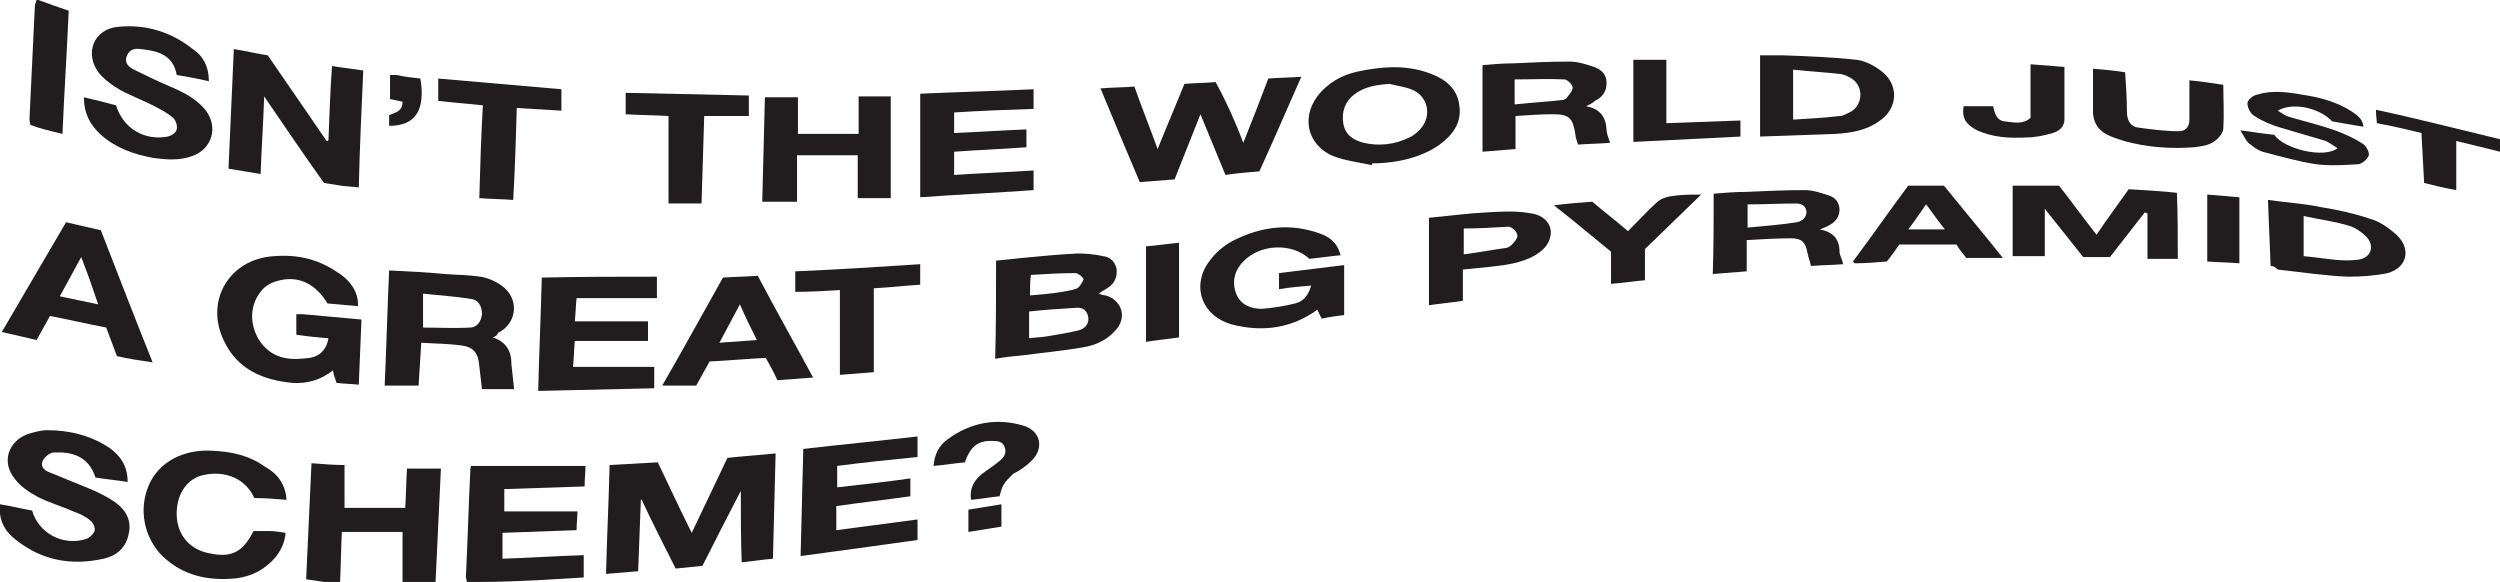 <?xml version="1.0" encoding="utf-8"?>
<!-- Generator: Adobe Illustrator 21.1.0, SVG Export Plug-In . SVG Version: 6.00 Build 0)  -->
<svg version="1.1" id="Layer_1" xmlns="http://www.w3.org/2000/svg" xmlns:xlink="http://www.w3.org/1999/xlink" x="0px" y="0px"
	 viewBox="0 0 280.1 65.2" style="enable-background:new 0 0 280.1 65.2;" xml:space="preserve">
<style type="text/css">
	.st0{fill:#211D1E;}
</style>
<g id="cJ3k5h_1_">
	<g>
		<path class="st0" d="M36.3,65.2c-0.6-0.1-1.3-0.2-2-0.3c0.2-4.3,0.4-8.6,0.6-13c1.3,0.1,2.5,0.2,3.7,0.2c0,1.6,0,3.1,0,4.8
			c2.2,0,4.4,0,6.8,0c0.1-1.4,0.1-2.9,0.2-4.4c1.3,0,2.5,0,3.8,0c-0.2,4.3-0.4,8.5-0.6,12.7c-1.2,0-2.5,0-3.7,0c0-1.8,0-3.6,0-5.6
			c-2.2,0-4.5,0-6.8,0c-0.1,1.9-0.1,3.7-0.2,5.6C37.5,65.2,36.9,65.2,36.3,65.2z"/>
		<path class="st0" d="M52.3,65.2c0-0.2-0.1-0.4-0.1-0.6c0.2-4,0.3-8,0.5-12c0-0.1,0-0.2,0.1-0.4c4.2,0,8.4,0,12.8,0
			c0,0.6-0.1,1.4-0.1,2.3c-3,0.1-5.9,0.2-9,0.3c0,0.8,0,1.7,0,2.5c2.7,0,5.4,0,8.2,0c0,0.6-0.1,1.3-0.1,2.1
			c-2.8,0.1-5.5,0.2-8.3,0.3c0,0.9,0,1.8,0,2.9c3-0.1,6-0.3,9.1-0.4c0,0.8,0,1.6,0,2.5c-1.7,0.1-3.4,0.2-5,0.3
			c-2.1,0.1-4.2,0.2-6.3,0.2c-0.3,0-0.5,0.1-0.8,0.1C52.9,65.2,52.6,65.2,52.3,65.2z"/>
		<path class="st0" d="M4.3,0c1.1,0.4,2.2,0.8,3.4,1.2C7.5,5.7,7.2,10.3,7,15c-1.3-0.3-2.5-0.6-3.6-1c0-0.2-0.1-0.4-0.1-0.6
			C3.5,9.2,3.7,5,3.9,0.8C3.9,0.5,4,0.3,4.1,0C4.1,0,4.2,0,4.3,0z"/>
		<path class="st0" d="M83,55c-1.5,2.9-2.9,5.6-4.3,8.4c-1,0.1-1.9,0.2-3,0.3c-1.3-2.6-2.6-5.1-3.8-7.7c0,0-0.1,0-0.1,0
			c-0.1,2.6-0.2,5.3-0.3,8c-1.2,0.1-2.4,0.2-3.6,0.3c0.1-4.1,0.3-8.1,0.4-12.2c1.8-0.1,3.5-0.2,5.4-0.3c1.2,2.5,2.4,5.1,3.8,7.9
			c1.4-2.9,2.7-5.7,4-8.4c1.8-0.2,3.5-0.3,5.4-0.5c-0.1,3.9-0.2,7.8-0.3,11.8c-1.2,0.1-2.4,0.3-3.5,0.4C83,60.3,83,57.8,83,55z"/>
		<path class="st0" d="M40.2,21c-0.7-0.1-1.4-0.1-2-0.2c-0.6-0.1-1.2-0.2-1.9-0.3c-2.2-3.1-4.4-6.3-6.7-9.7c-0.1,3-0.3,5.8-0.4,8.7
			c-1.2-0.2-2.3-0.4-3.6-0.6c0.2-4.4,0.4-8.8,0.6-13.4c1.3,0.2,2.5,0.5,3.8,0.7c2.2,3.2,4.4,6.4,6.6,9.6c0.1,0,0.1,0,0.2-0.1
			c0.1-2.7,0.2-5.5,0.4-8.3c1.2,0.2,2.3,0.3,3.5,0.5C40.5,12.3,40.3,16.6,40.2,21z"/>
		<path class="st0" d="M40.1,34.3c-1.2-0.1-2.3-0.2-3.4-0.3c-1.4-2.3-3.4-3.2-5.7-2.5c-0.7,0.2-1.4,0.6-1.8,1.2
			c-2.1,2.6-0.5,6.8,2.7,7.4c0.9,0.2,1.9,0.1,2.8,0c1.2-0.2,1.9-1,2.1-2.2c-1.2-0.1-2.3-0.2-3.6-0.4c0-0.8,0-1.5,0-2.3
			c0.3,0,0.5,0,0.7,0c2.2,0.2,4.3,0.4,6.6,0.6c-0.1,2.4-0.2,4.7-0.3,7.3c-0.9-0.1-1.7-0.1-2.5-0.2c-0.1-0.4-0.3-0.8-0.4-1.4
			c-1.4,1.1-2.9,1.5-4.5,1.4c-3.3-0.3-6.2-1.5-7.7-4.7c-2.2-4.5,0.6-9.2,5.6-9.5c2.6-0.2,4.9,0.3,7.1,1.8
			C39.4,31.5,40.2,32.9,40.1,34.3z"/>
		<path class="st0" d="M139.3,16c1-2.5,1.9-4.8,2.8-7.2c1.2-0.1,2.4-0.1,3.7-0.2c-1.6,3.6-3.1,7.1-4.7,10.6
			c-1.2,0.1-2.5,0.2-3.8,0.4c-0.9-2.2-1.8-4.4-2.8-6.8c-1,2.5-1.9,4.8-2.9,7.3c-1.3,0.1-2.5,0.2-3.9,0.3c-1.5-3.5-2.9-6.9-4.4-10.5
			c1.3-0.1,2.5-0.1,3.8-0.2c0.8,2.3,1.7,4.5,2.6,7c1-2.5,2-4.8,3-7.3c1.1-0.1,2.3-0.1,3.5-0.2C137.4,11.4,138.4,13.6,139.3,16z"/>
		<path class="st0" d="M0,56.5c1.3,0.2,2.4,0.5,3.6,0.7c0.7,2.5,3.4,4,6,3.2c0.4-0.1,0.9-0.6,1-0.9c0.1-0.4-0.2-1-0.5-1.2
			c-0.6-0.5-1.3-0.8-1.9-1c-1.3-0.6-2.8-1-4.1-1.7c-0.9-0.5-1.8-1.1-2.4-1.9c-1.6-1.9-0.8-4.3,1.5-5.1c0.7-0.2,1.4-0.4,2.1-0.4
			c2.5,0,4.9,0.6,7,2c1.2,0.9,2,2,2,3.8c-1.2-0.2-2.4-0.3-3.6-0.5C9.9,51,7.9,50.6,6,50.7c-0.4,0-1,0.5-1.2,0.9
			c-0.3,0.6,0.1,1.1,0.7,1.3c1.5,0.6,2.9,1.2,4.4,1.8c1,0.4,2,0.9,2.9,1.5c1.3,0.9,2,2.1,1.6,3.7c-0.3,1.5-1.4,2.4-2.8,2.7
			c-3.6,0.8-6.9,0.2-9.8-2.1C0.6,59.6-0.2,58.3,0,56.5z"/>
		<path class="st0" d="M23.4,9.1c-1.3-0.3-2.4-0.5-3.6-0.7c-0.4-2.3-2.2-2.7-4-2.9c-0.7-0.1-1.3,0-1.6,0.8C13.9,7,14.4,7.5,15,7.8
			c1.4,0.7,2.9,1.4,4.3,2c1.4,0.6,2.7,1.3,3.7,2.5c1.5,1.9,0.8,4.4-1.5,5.2c-1.4,0.5-2.8,0.4-4.3,0.2c-2.2-0.4-4.2-1.1-5.9-2.6
			c-1.2-1.1-1.9-2.4-1.9-4.2c1.3,0.3,2.5,0.6,3.6,0.9c0.8,2.6,3.2,4,5.8,3.5c0.4-0.1,0.9-0.4,1-0.8c0.1-0.4-0.1-1-0.4-1.3
			c-0.6-0.5-1.3-0.9-1.9-1.2c-1.3-0.7-2.7-1.2-4-1.9c-0.9-0.5-1.8-1.2-2.4-1.9C9.4,6,10.5,3.2,13.3,3c3.1-0.3,5.9,0.6,8.3,2.5
			C22.8,6.3,23.4,7.5,23.4,9.1z"/>
		<path class="st0" d="M55.2,37.8c1.5,0.5,2.1,1.5,2.1,3c0.1,0.9,0.2,1.9,0.3,2.8c-1.1,0-2.3,0-3.6,0c-0.1-0.9-0.2-1.7-0.3-2.6
			c-0.1-1.4-0.6-2.1-2-2.3c-1.5-0.2-3-0.2-4.5-0.3c-0.1,1.6-0.2,3.2-0.3,4.8c-1.2,0-2.4,0-3.8,0c0.2-4.4,0.3-8.6,0.5-12.9
			c2.2,0.1,4.2,0.2,6.2,0.4c1.3,0.1,2.7,0.1,4,0.3c0.8,0.1,1.7,0.5,2.4,1c2,1.4,1.8,4.2-0.4,5.3C55.7,37.6,55.5,37.7,55.2,37.8z
			 M47.4,32.9c0,1.3,0,2.5,0,3.8c1.7,0,3.5,0.1,5.2,0c0.9,0,1.3-0.7,1.4-1.5c0-0.9-0.4-1.6-1.2-1.7C51,33.2,49.2,33.1,47.4,32.9z"/>
		<path class="st0" d="M73.6,31c0,0.9,0,1.6,0,2.4c-3,0-5.9,0-9,0c-0.1,0.9-0.1,1.7-0.2,2.6c2.8,0,5.5,0,8.2,0c0,0.7,0,1.3,0,2.2
			c-2.7,0-5.4,0-8.2,0c-0.1,1.1-0.1,2-0.2,2.9c3.1,0,6.1,0,9.1,0c0,0.7,0,1.4,0,2.4c-4.3,0.1-8.6,0.2-13,0.3
			c0.1-4.3,0.3-8.5,0.4-12.7C65.2,31,69.4,31,73.6,31z"/>
		<path class="st0" d="M32.1,56c-1.3-0.1-2.4-0.2-3.6-0.2c-1.2-2.6-3.9-3.1-6-2.5c-1.7,0.5-2.8,2.3-2.7,4.5c0.1,2.2,1.5,3.8,3.7,4.2
			c2.4,0.5,3.7-0.1,4.9-2.5c0.6,0,1.2,0,1.8,0c0.6,0,1.2,0.1,1.8,0.2c-0.1,1.1-0.5,1.9-1.1,2.7c-1.2,1.4-2.7,2.2-4.5,2.4
			c-3.1,0.3-5.9-0.3-8.2-2.5c-2.1-2.1-2.7-5.3-1.5-8c1.1-2.5,3.8-4,7.1-3.8c2.1,0.1,4.1,0.5,5.9,1.8C31,53,32,54.2,32.1,56z"/>
		<path class="st0" d="M111.6,29.2c1.1-0.1,2-0.2,2.9-0.3c2.1-0.2,4.2-0.4,6.2-0.5c1,0,2,0.1,2.9,0.3c0.8,0.1,1.3,0.6,1.5,1.4
			c0.1,0.9-0.2,1.6-0.9,2.1c-0.3,0.2-0.7,0.4-1.1,0.7c0.3,0.1,0.5,0.2,0.8,0.2c1.9,0.6,2.4,2.6,1,4c-0.9,1-2.2,1.6-3.5,1.8
			c-2.2,0.4-4.5,0.6-6.7,0.9c-1.1,0.1-2.1,0.2-3.2,0.4C111.6,36.6,111.6,33,111.6,29.2z M115.3,37.9c0.7-0.1,1.3-0.1,1.9-0.2
			c1.2-0.2,2.5-0.4,3.7-0.7c0.7-0.2,1.2-0.8,1-1.6c-0.2-0.8-0.8-1-1.5-0.9c-1.7,0.1-3.3,0.2-5.1,0.4
			C115.3,35.9,115.3,36.9,115.3,37.9z M115.4,33.1c1.2-0.1,2.4-0.2,3.6-0.4c0.6-0.1,1.2-0.2,1.7-0.4c0.3-0.2,0.6-0.7,0.7-1
			c0-0.2-0.6-0.7-0.9-0.7c-1.7,0-3.3,0.1-5,0.2C115.4,31.6,115.4,32.4,115.4,33.1z"/>
		<path class="st0" d="M17.1,40.6c-1.4-0.2-2.7-0.4-4-0.7c-0.4-1.1-0.8-2.1-1.2-3.2c-2.1-0.4-4.2-0.9-6.3-1.3
			c-0.5,0.9-1,1.8-1.5,2.7c-1.3-0.3-2.5-0.6-3.9-0.9C2.6,33.1,5,29,7.4,24.9c1.3,0.3,2.6,0.6,3.9,0.9C13.2,30.7,15.1,35.6,17.1,40.6
			z M11,34.1c-0.6-1.8-1.2-3.5-1.9-5.3c-0.8,1.5-1.6,2.9-2.4,4.4C8.2,33.5,9.5,33.8,11,34.1z"/>
		<path class="st0" d="M93.8,52.2c0,0.8,0,1.5,0,2.4c2.7-0.3,5.4-0.6,8.2-1c0,0.7,0,1.3,0,2c-2.8,0.4-5.5,0.7-8.3,1.1
			c0,0.9,0,1.7,0,2.7c3-0.4,6.1-0.8,9.1-1.2c0,0.8,0,1.5,0,2.3c-4.3,0.6-8.6,1.2-13.1,1.8c0.1-4,0.2-7.9,0.3-12
			c4.3-0.5,8.5-0.9,12.8-1.4c0,0.7,0,1.5,0,2.3C99.8,51.5,96.9,51.8,93.8,52.2z"/>
		<path class="st0" d="M85.7,10.9c1.3,0,2.4,0,3.7,0c0,1.4,0,2.7,0,4.1c2.3,0,4.5,0,6.8,0c0-1.4,0-2.8,0-4.2c1.4,0,2.5,0,3.6,0
			c0,3.8,0,7.5,0,11.4c-1.3,0-2.5,0-3.7,0c0-1.6,0-3.2,0-4.8c-2.3,0-4.4,0-6.8,0c0,1.8,0,3.4,0,5.2c-1.4,0-2.5,0-3.9,0
			C85.5,18.8,85.6,14.9,85.7,10.9z"/>
		<path class="st0" d="M244,29c-1,0-2.1,0-3.4,0c0-1.7,0-3.4,0-5.1c-0.1,0-0.2-0.1-0.3-0.1c-1.3,1.7-2.6,3.3-3.9,5c-1,0-1.9,0-3,0
			c-1.4-1.8-2.8-3.5-4.3-5.4c0,1.9,0,3.5,0,5.3c-1.1,0-2.3,0-3.6,0c0-2.6,0-5.2,0-7.9c1.7,0,3.4,0,5.2,0c1.4,1.8,2.7,3.6,4.2,5.5
			c1.2-1.8,2.4-3.4,3.6-5.1c1.7,0.1,3.5,0.2,5.4,0.4C244,24.1,244,26.5,244,29z"/>
		<path class="st0" d="M150.6,29.7c0,2,0,3.7,0,5.6c-0.8,0.1-1.6,0.2-2.5,0.4c-0.2-0.3-0.3-0.6-0.5-1c-2.9,2.1-6.1,2.5-9.4,1.7
			c-3.6-0.9-4.9-4.5-2.5-7.4c0.7-0.9,1.7-1.7,2.8-2.2c2.9-1.4,6-1.8,9.2-0.7c1.2,0.4,2.1,1,2.5,2.5c-1.2,0.1-2.4,0.3-3.5,0.4
			c-1.9-1.8-5.5-1.7-7.4,0.3c-1,1-1.3,2.3-0.8,3.6c0.5,1.3,1.7,1.7,2.9,1.7c1.2-0.1,2.5-0.3,3.7-0.6c0.9-0.2,1.5-0.9,1.8-2
			c-1.3,0.1-2.4,0.2-3.6,0.4c0-0.6,0-1.1,0-1.8C145.7,30.3,148.1,30,150.6,29.7z"/>
		<path class="st0" d="M106.9,12.6c0,0.8,0,1.5,0,2.3c2.7-0.1,5.4-0.3,8.1-0.4c0,0.7,0,1.3,0,2c-2.7,0.2-5.4,0.3-8.1,0.5
			c0,0.9,0,1.6,0,2.6c3-0.2,5.9-0.3,8.9-0.5c0,0.7,0,1.4,0,2.2c-4.2,0.3-8.5,0.5-12.7,0.8c0-3.9,0-7.7,0-11.6
			c4.3-0.2,8.5-0.3,12.7-0.5c0,0.8,0,1.4,0,2.2C112.9,12.3,110,12.4,106.9,12.6z"/>
		<path class="st0" d="M81,31.1c1.4-0.1,2.6-0.1,3.9-0.2c2,3.8,4.1,7.5,6.2,11.4c-1.4,0.1-2.7,0.2-4,0.3c-0.4-0.9-0.8-1.6-1.3-2.5
			c-2.1,0.1-4.2,0.3-6.3,0.4c-0.5,0.9-1,1.8-1.5,2.7c-1.2,0-2.4,0-3.8,0C76.5,39.2,78.7,35.2,81,31.1z M82.9,34.1
			c-0.8,1.5-1.5,2.8-2.3,4.3c1.5-0.1,2.8-0.2,4.2-0.3C84.1,36.7,83.5,35.5,82.9,34.1z"/>
		<path class="st0" d="M153.7,18.5c-1.4-0.3-3-0.5-4.3-1c-3.1-1.3-3.7-4.7-1.4-7.2c1.3-1.4,2.9-2.1,4.7-2.4c2.6-0.5,5.2-0.6,7.7,0.4
			c1.6,0.6,2.9,1.7,3.1,3.5c0.3,1.9-0.7,3.3-2.2,4.4c-1.8,1.3-4.5,2.1-7.6,2.1C153.8,18.3,153.7,18.4,153.7,18.5z M155.7,9.4
			c-1.5,0.1-2.8,0.3-4,1.2c-1,0.8-1.4,1.9-1.2,3.2c0.2,1.3,1.1,1.9,2.3,2.2c1.7,0.4,3.5,0.2,5.1-0.6c0.5-0.2,0.9-0.6,1.2-0.9
			c1.4-1.5,0.9-3.8-1-4.5C157.3,9.7,156.4,9.6,155.7,9.4z"/>
		<path class="st0" d="M177.7,11.9c1.6,0.3,2.2,1.2,2.3,2.6c0,0.5,0.2,0.9,0.4,1.5c-1.1,0.1-2.3,0.1-3.6,0.2
			c-0.1-0.4-0.3-0.8-0.3-1.2c-0.3-1.8-0.7-2.2-2.5-2.2c-1.4,0-2.7,0.1-4.2,0.2c0,1.2,0,2.4,0,3.7c-1.3,0.1-2.4,0.2-3.7,0.3
			c0-3.2,0-6.4,0-9.7c1.1-0.1,2.3-0.2,3.4-0.2c2.1-0.1,4.2-0.2,6.3-0.2c1,0,1.9,0.3,2.8,0.6c0.8,0.3,1.4,0.8,1.4,1.8
			c0,1-0.5,1.6-1.3,2C178.4,11.6,178.1,11.7,177.7,11.9z M169.7,11.7c1.9-0.2,3.6-0.3,5.4-0.5c0.1,0,0.3-0.1,0.4-0.2
			c0.3-0.4,0.7-0.8,0.7-1.2c0-0.3-0.6-0.9-0.9-0.9c-1.8-0.1-3.7,0-5.6,0C169.7,9.9,169.7,10.7,169.7,11.7z"/>
		<path class="st0" d="M197.2,15.3c0-3,0-6,0-9.1c0.9,0,1.7,0,2.6,0c2.7,0.1,5.5,0.2,8.2,0.5c0.9,0.1,1.9,0.6,2.7,1.2
			c2.1,1.5,2,4.3-0.2,5.7c-1.4,1-3.1,1.3-4.8,1.4C203,15.1,200.1,15.2,197.2,15.3z M200.9,7.8c0,2,0,3.7,0,5.6
			c1.8-0.1,3.5-0.2,5.2-0.4c0.4,0,0.9-0.3,1.3-0.5c1.3-0.8,1.4-2.7,0.2-3.6c-0.4-0.3-0.9-0.5-1.3-0.6C204.5,8.1,202.7,8,200.9,7.8z"
			/>
		<path class="st0" d="M192,21.7c1.2-0.1,2.4-0.2,3.6-0.2c2.2-0.1,4.4-0.2,6.6-0.2c0.9,0,1.8,0.3,2.7,0.6c0.7,0.2,1.2,0.8,1.2,1.6
			c0,0.8-0.5,1.4-1.1,1.7c-0.3,0.2-0.6,0.3-1.1,0.5c1.5,0.3,2.2,1.1,2.2,2.5c0,0.4,0.3,0.8,0.4,1.4c-1.2,0.1-2.3,0.1-3.6,0.2
			c-0.1-0.5-0.3-1-0.4-1.5c-0.2-1.1-0.6-1.6-1.8-1.6c-1.6,0-3.3,0.1-5,0.2c0,1.2,0,2.3,0,3.5c-1.3,0.1-2.5,0.2-3.8,0.3
			C192,27.6,192,24.7,192,21.7z M195.8,25.5c1.9-0.2,3.7-0.3,5.5-0.6c0.6-0.1,1.1-0.5,1.1-1.2c-0.1-0.7-0.6-0.9-1.2-0.9
			c-1.8,0-3.6,0.1-5.4,0.1C195.8,23.9,195.8,24.6,195.8,25.5z"/>
		<path class="st0" d="M163.9,30.2c0,1.2,0,2.3,0,3.5c-1.3,0.2-2.5,0.3-3.8,0.5c0-3.3,0-6.5,0-9.8c2.2-0.2,4.3-0.5,6.4-0.6
			c1.7-0.1,3.4-0.2,5,0.1c1.6,0.2,2.5,1.4,2.2,2.6c-0.2,1-0.9,1.6-1.7,2.1c-1.6,0.9-3.3,1.1-5.1,1.3C166,30,165,30.1,163.9,30.2z
			 M164,25.6c0,1,0,1.9,0,2.9c1.6-0.2,3.1-0.5,4.6-0.7c0.3,0,0.6-0.2,0.8-0.4c0.3-0.3,0.7-0.8,0.6-1.1c-0.1-0.4-0.6-0.9-1-0.9
			C167.4,25.5,165.7,25.6,164,25.6z"/>
		<path class="st0" d="M49.1,11.3c0-0.9,0-1.7,0-2.5c4.6,0.4,9.2,0.8,13.8,1.2c0,0.8,0,1.6,0,2.4c-1.7-0.1-3.3-0.2-5-0.3
			c-0.1,3.5-0.2,6.8-0.4,10.3c-1.3-0.1-2.5-0.1-3.8-0.2c0.1-3.5,0.2-6.9,0.4-10.4C52.3,11.6,50.7,11.5,49.1,11.3z"/>
		<path class="st0" d="M74.9,22.8c0-3.3,0-6.5,0-9.8c-1.6-0.1-3.2-0.1-4.8-0.2c0-0.8,0-1.5,0-2.4c4.6,0.1,9.1,0.2,13.8,0.3
			c0,0.8,0,1.5,0,2.3c-1.7,0-3.3,0-5,0c-0.1,3.3-0.2,6.5-0.3,9.8C77.3,22.8,76.1,22.8,74.9,22.8z"/>
		<path class="st0" d="M254.4,29.8c-0.1-2.4-0.2-4.9-0.3-7.4c2.1,0.3,4,0.4,5.9,0.8c1.9,0.3,3.7,0.7,5.5,1.3c1.1,0.3,2.1,1,3,1.8
			c1.7,1.6,1.2,3.7-1,4.3c-1.4,0.3-3,0.4-4.4,0.4c-2.6-0.1-5.2-0.5-7.9-0.8C254.9,29.9,254.7,29.8,254.4,29.8z M258.1,24.2
			c0,1.6,0,3,0,4.5c1.2,0.1,2.4,0.3,3.5,0.4c0.9,0.1,1.8,0.1,2.6,0c1.5-0.2,1.9-1.6,0.9-2.6c-0.5-0.5-1.2-1-1.9-1.2
			C261.6,24.8,259.9,24.6,258.1,24.2z"/>
		<path class="st0" d="M103.1,29.6c0,0.8,0,1.5,0,2.3c-1.7,0.1-3.3,0.3-5.2,0.4c0,3.1,0,6.2,0,9.4c-1.4,0.1-2.5,0.2-3.8,0.3
			c0-3.2,0-6.3,0-9.5c-1.6,0.1-3.2,0.2-5,0.2c0-0.8,0-1.5,0-2.3C93.9,30.2,98.5,29.9,103.1,29.6z"/>
		<path class="st0" d="M207.6,29.3c2.1-2.8,4.1-5.7,6.2-8.5c1.3,0,2.6,0,4,0c2.1,2.6,4.3,5.2,6.6,8.1c-1.5,0-2.7,0-4.1,0
			c-0.4-0.5-0.8-1-1.1-1.5c-2.2,0-4.3,0-6.4,0c-0.5,0.7-0.9,1.3-1.4,1.9c-1.2,0.1-2.4,0.2-3.6,0.2C207.7,29.4,207.6,29.3,207.6,29.3
			z M215.8,22.9c-0.7,1-1.3,1.9-2,2.8c1.4,0,2.7,0,4.1,0C217.1,24.7,216.5,23.8,215.8,22.9z"/>
		<path class="st0" d="M234.5,7.7c1.2,0.1,2.4,0.2,3.6,0.4c0.1,1.5,0.2,2.9,0.2,4.4c0,1,0.4,1.7,1.3,1.8c1.5,0.2,3,0.4,4.5,0.4
			c0.8,0,1.2-0.5,1.2-1.3c0-1.4,0-2.9,0-4.4c1.2,0.1,2.4,0.3,3.8,0.5c0,1.7,0.1,3.3,0,4.9c0,0.5-0.6,1.2-1.1,1.5
			c-0.6,0.4-1.4,0.5-2.2,0.6c-2.6,0.2-5.3,0-7.8-0.7c-0.6-0.2-1.3-0.4-1.9-0.7c-1-0.5-1.5-1.3-1.6-2.4C234.5,11,234.5,9.4,234.5,7.7
			z"/>
		<path class="st0" d="M255.2,12.4c0.5,0.3,0.9,0.6,1.3,0.7c1.7,0.5,3.4,0.9,5.1,1.5c1.1,0.4,2.2,0.9,3.1,1.5c0.4,0.2,0.8,1,0.7,1.3
			c-0.1,0.4-0.8,1-1.2,1c-1.6,0.1-3.2,0.2-4.7,0c-2-0.3-4.1-0.9-6-1.4c-0.6-0.2-1.1-0.6-1.6-1c-0.3-0.3-0.5-0.8-0.9-1.4
			c1.5,0.2,2.7,0.4,3.8,0.5c1.1,1.6,5.6,2.7,7.1,1.5c-0.5-0.3-0.9-0.6-1.3-0.8c-1.7-0.5-3.4-1-5.1-1.5c-1-0.3-2-0.7-2.9-1.3
			c-0.4-0.2-0.8-0.9-0.8-1.4c0-0.4,0.6-0.9,1.1-1c1.6-0.5,3.3-0.3,5,0c2,0.3,3.9,0.8,5.6,1.9c0.6,0.4,1.2,0.8,1.3,1.7
			c-1.2-0.2-2.4-0.4-3.5-0.6C259.9,12.1,256.9,11.4,255.2,12.4z"/>
		<path class="st0" d="M190.6,21.8c-2.2,2.1-4.2,4.1-6.3,6.1c0,1.1,0,2.3,0,3.5c-1.2,0.1-2.4,0.3-3.8,0.4c0-1.3,0-2.5,0-3.6
			c-2.1-1.7-4.1-3.4-6.4-5.2c1.6-0.2,2.9-0.3,4.3-0.4c1.3,1.1,2.6,2.1,4,3.3c1.1-1.1,2.1-2.2,3.2-3.2c0.4-0.4,1-0.6,1.5-0.7
			C188.3,21.8,189.3,21.8,190.6,21.8z"/>
		<path class="st0" d="M183,15.9c0-3.1,0-6.1,0-9.2c1.2,0,2.4,0,3.7,0c0,2.3,0,4.6,0,7.1c2.8-0.1,5.5-0.2,8.3-0.3c0,0.6,0,1.2,0,1.8
			C191.1,15.5,187.1,15.7,183,15.9z"/>
		<path class="st0" d="M112,55.6c-1,0.1-2.1,0.3-3.2,0.4c-0.2-1.2,0.3-2.1,1.1-2.8c0.6-0.5,1.3-0.9,1.9-1.4c0.5-0.4,1-0.8,0.8-1.6
			c-0.2-0.8-0.9-0.8-1.6-0.8c-1.5,0-2.3,0.7-2.9,2.4c-1.1,0.1-2.2,0.3-3.5,0.4c0.1-1.3,0.6-2.3,1.6-3c2.6-1.9,5.5-2.4,8.5-1.5
			c1.9,0.6,2.3,2.5,0.9,3.9c-0.6,0.6-1.3,1.1-2.1,1.5C112.5,54.1,112.3,54.3,112,55.6z"/>
		<path class="st0" d="M220,11.9c1.1,0,2.2,0,3.3,0c0.2,0.8,0.4,1.6,1.3,1.7c1,0.1,2,0.4,2.9-0.4c0-2,0-3.9,0-6
			c1.2,0.1,2.4,0.2,3.8,0.3c0,2,0,3.9,0,5.9c0,0.8-0.6,1.3-1.3,1.5c-1,0.3-2,0.5-3,0.5c-1.9,0.1-3.7,0-5.5-0.8
			C220.2,13.9,219.8,13.2,220,11.9z"/>
		<path class="st0" d="M280.1,15.6c0,0.5,0,0.9,0,1.4c-1.6-0.4-3.2-0.8-4.9-1.2c0,1.8,0,3.6,0,5.5c-1.2-0.2-2.4-0.5-3.6-0.8
			c-0.1-1.9-0.2-3.7-0.3-5.6c-1.7-0.4-3.3-0.8-5-1.1c0-0.4-0.1-0.8-0.1-1.5C270.9,13.3,275.5,14.5,280.1,15.6z"/>
		<path class="st0" d="M128.4,38.3c0-3.6,0-7.1,0-10.7c1.3-0.1,2.5-0.3,3.7-0.4c0,3.5,0,7,0,10.6C130.8,38,129.6,38.1,128.4,38.3z"
			/>
		<path class="st0" d="M247.3,21.8c1.1,0.1,2.3,0.2,3.6,0.3c0,2.5,0,4.9,0,7.4c-1.1-0.1-2.3-0.1-3.6-0.2
			C247.3,26.8,247.3,24.4,247.3,21.8z"/>
		<path class="st0" d="M47.1,8.8c0.6,3.6-0.6,5.3-3.5,5.3c0-0.4,0-0.7,0-1.2c0.7-0.3,1.5-0.4,1.5-1.5c-0.4-0.1-0.9-0.2-1.4-0.3
			c0-0.9,0-1.8,0-2.7c0.3,0,0.5,0,0.7,0C45.3,8.6,46.2,8.7,47.1,8.8z"/>
		<path class="st0" d="M108.5,59.6c0-0.9,0-1.7,0-2.5c1.2-0.2,2.4-0.4,3.7-0.6c0,0.8,0,1.6,0,2.5C111,59.2,109.8,59.4,108.5,59.6z"
			/>
	</g>
</g>
</svg>
